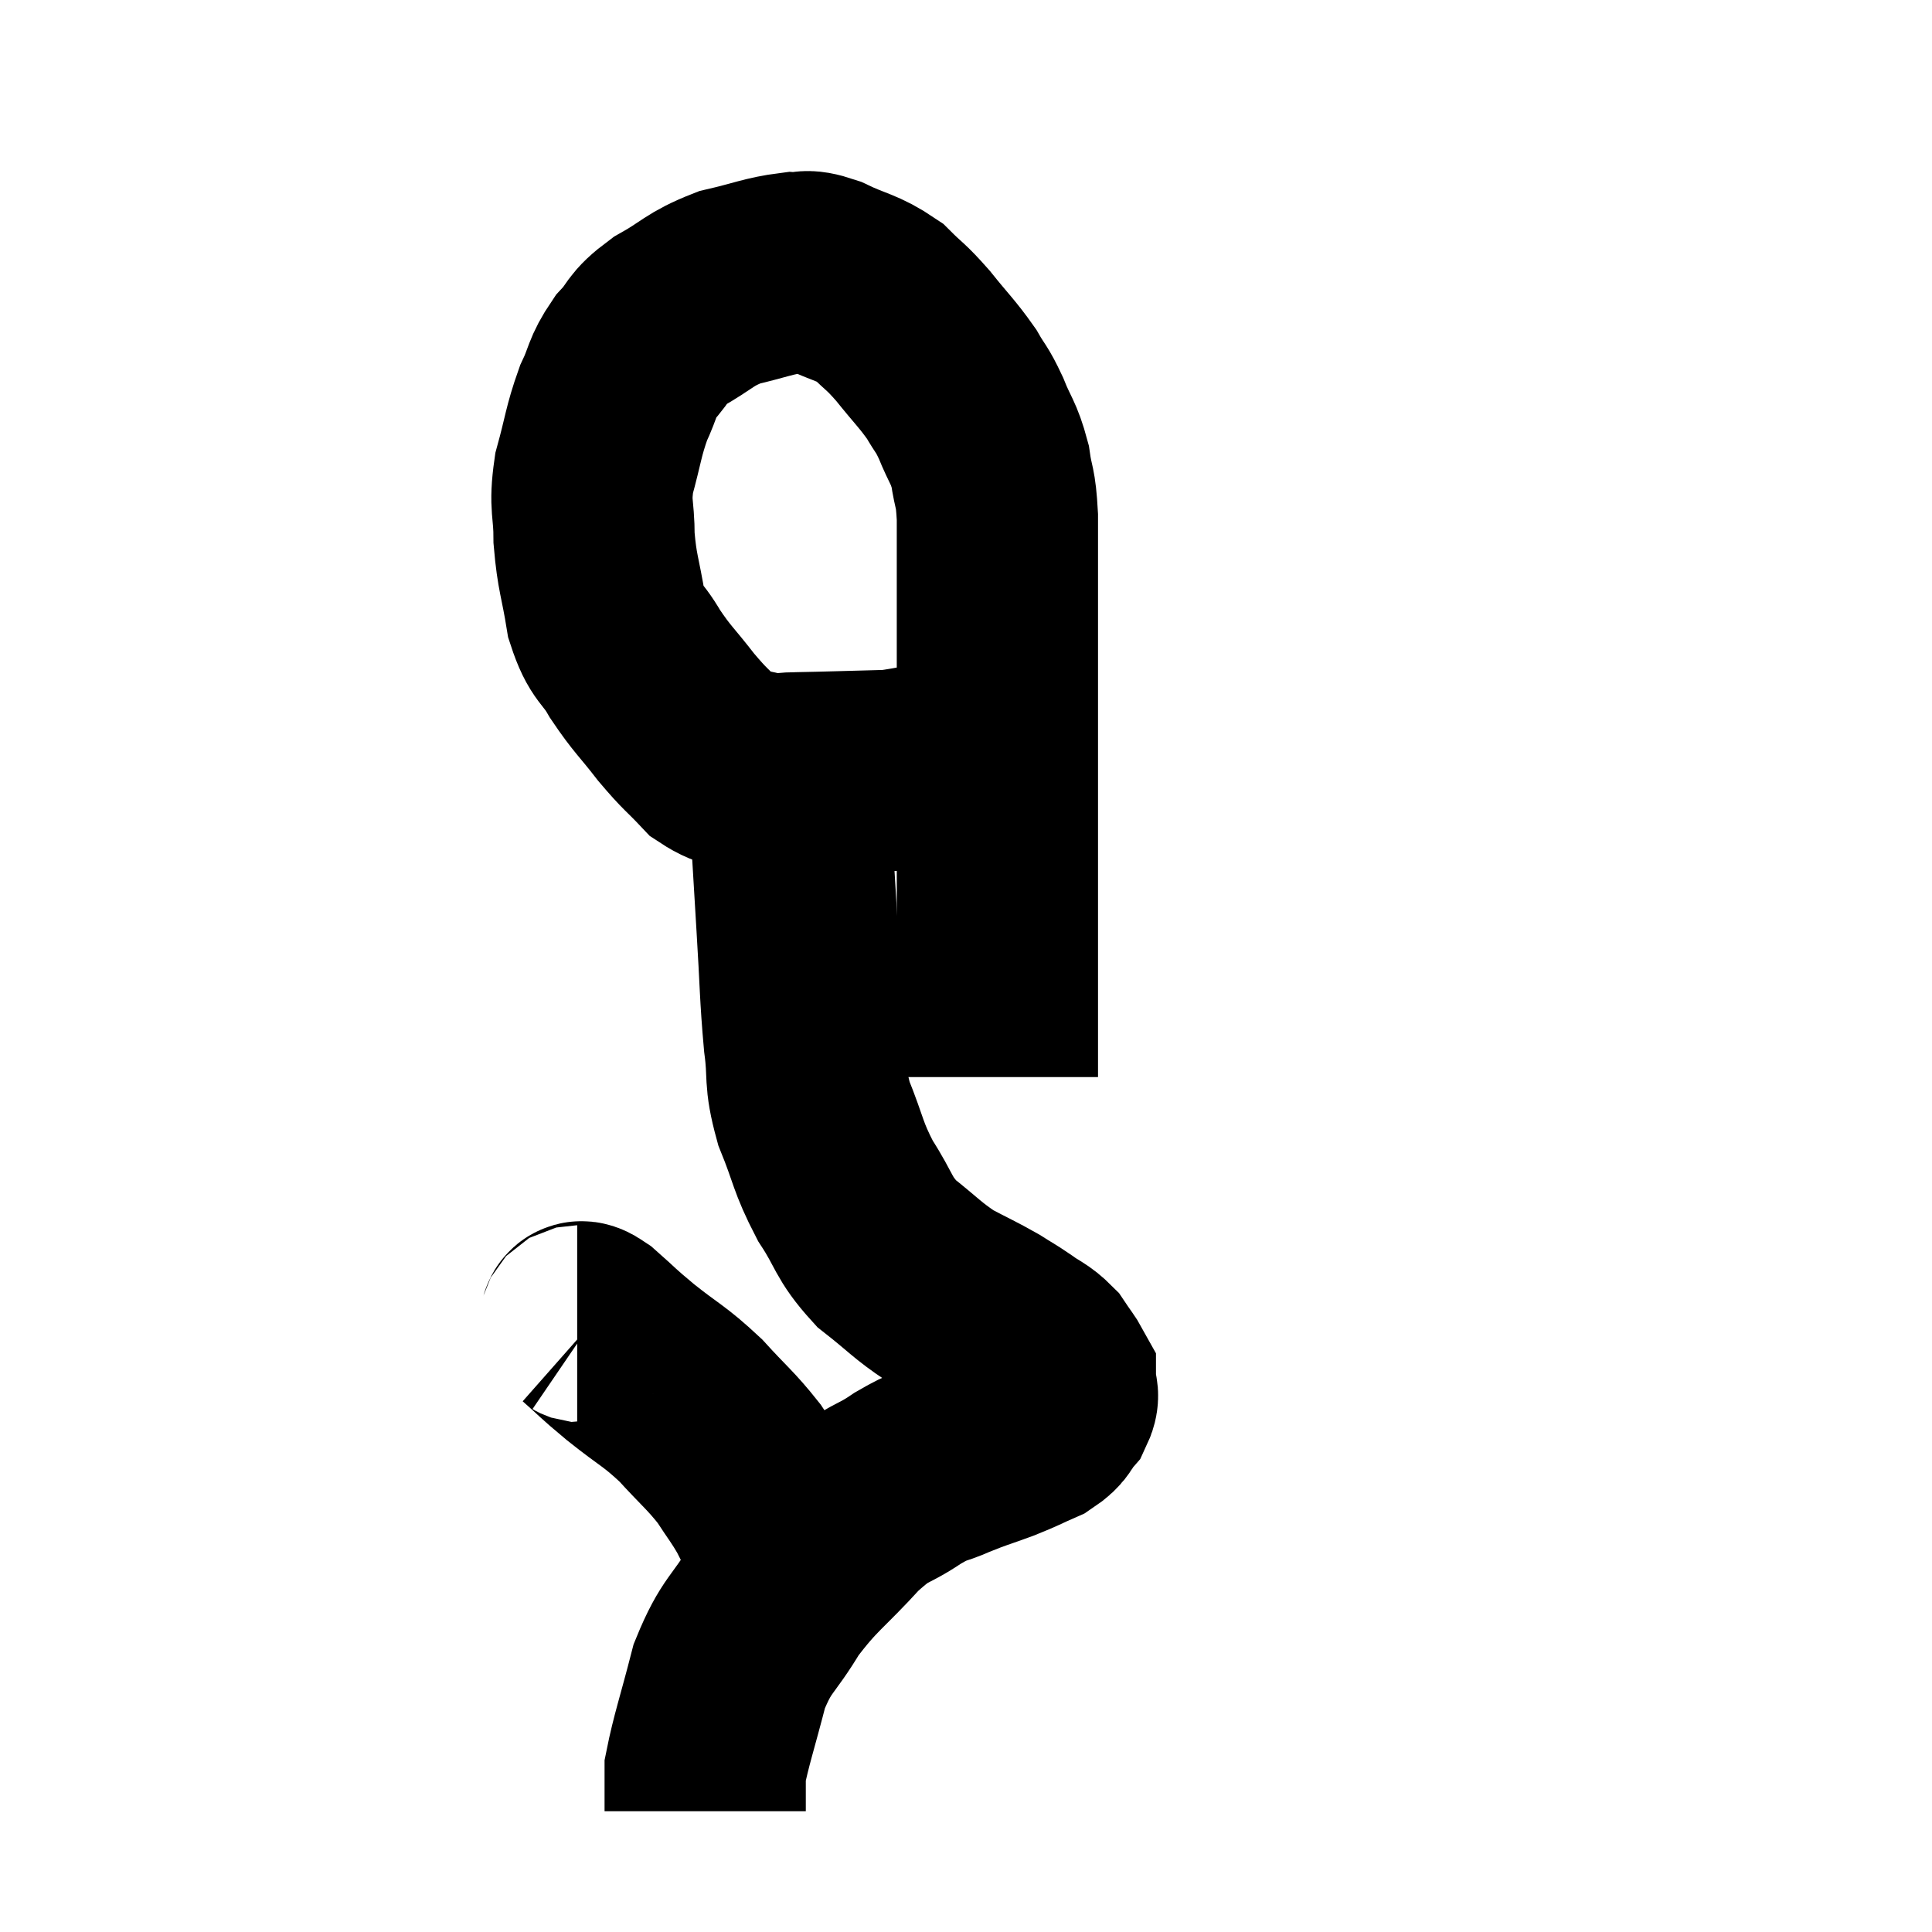 <svg width="48" height="48" viewBox="0 0 48 48" xmlns="http://www.w3.org/2000/svg"><path d="M 24.9 18.48 C 23.52 18.81, 23.415 18.96, 22.14 19.14 C 20.97 19.17, 20.61 19.185, 19.8 19.2 C 19.35 19.2, 19.41 19.29, 18.9 19.2 C 18.33 19.02, 18.285 19.185, 17.76 18.84 C 17.28 18.33, 17.295 18.405, 16.8 17.82 C 16.29 17.16, 16.215 17.145, 15.78 16.5 C 15.42 15.87, 15.315 16.02, 15.06 15.24 C 14.91 14.31, 14.835 14.25, 14.76 13.38 C 14.76 12.57, 14.64 12.6, 14.76 11.76 C 15 10.89, 14.985 10.74, 15.24 10.02 C 15.51 9.45, 15.435 9.39, 15.78 8.88 C 16.2 8.43, 16.035 8.415, 16.62 7.98 C 17.37 7.56, 17.355 7.44, 18.12 7.14 C 18.9 6.96, 19.095 6.855, 19.68 6.78 C 20.07 6.81, 19.92 6.66, 20.46 6.84 C 21.15 7.17, 21.285 7.125, 21.84 7.5 C 22.26 7.92, 22.23 7.83, 22.68 8.34 C 23.16 8.94, 23.28 9.03, 23.64 9.54 C 23.88 9.96, 23.88 9.87, 24.12 10.38 C 24.36 10.98, 24.435 10.965, 24.6 11.58 C 24.69 12.21, 24.735 12.03, 24.78 12.84 C 24.78 13.83, 24.78 13.905, 24.78 14.82 C 24.78 15.66, 24.78 15.57, 24.78 16.5 C 24.78 17.52, 24.78 17.475, 24.78 18.54 C 24.78 19.65, 24.78 19.725, 24.78 20.76 C 24.78 21.72, 24.78 21.915, 24.78 22.68 C 24.78 23.25, 24.78 23.34, 24.78 23.82 C 24.78 24.21, 24.78 24.255, 24.78 24.6 C 24.78 24.9, 24.78 24.765, 24.78 25.2 C 24.78 25.77, 24.78 25.98, 24.78 26.34 C 24.78 26.49, 24.78 26.565, 24.78 26.64 C 24.78 26.64, 24.78 26.61, 24.78 26.64 L 24.78 26.76" fill="none" stroke="black" stroke-width="5"></path><path d="M 19.62 19.98 C 19.71 21.48, 19.71 21.51, 19.8 22.98 C 19.89 24.42, 19.875 24.69, 19.98 25.86 C 20.1 26.76, 19.965 26.73, 20.22 27.66 C 20.61 28.62, 20.55 28.71, 21 29.58 C 21.51 30.36, 21.42 30.48, 22.02 31.14 C 22.71 31.68, 22.77 31.8, 23.4 32.22 C 23.97 32.52, 24.09 32.565, 24.54 32.82 C 24.87 33.03, 24.87 33.015, 25.2 33.24 C 25.53 33.48, 25.605 33.465, 25.86 33.72 C 26.04 33.99, 26.13 34.095, 26.22 34.26 C 26.22 34.32, 26.22 34.23, 26.22 34.38 C 26.22 34.62, 26.34 34.605, 26.22 34.86 C 25.98 35.13, 26.1 35.16, 25.74 35.4 C 25.26 35.61, 25.305 35.61, 24.78 35.82 C 24.21 36.03, 24.195 36.015, 23.64 36.24 C 23.1 36.48, 23.205 36.345, 22.56 36.72 C 21.81 37.23, 21.885 36.99, 21.06 37.74 C 20.16 38.73, 19.995 38.745, 19.26 39.72 C 18.69 40.68, 18.555 40.575, 18.12 41.64 C 17.82 42.81, 17.67 43.23, 17.52 43.98 C 17.52 44.31, 17.52 44.385, 17.52 44.64 C 17.52 44.82, 17.52 44.91, 17.52 45 C 17.52 45, 17.52 45, 17.52 45 C 17.52 45, 17.52 45, 17.52 45 L 17.52 45" fill="none" stroke="black" stroke-width="5"></path><path d="M 14.34 32.94 C 14.49 32.94, 14.31 32.715, 14.64 32.94 C 15.15 33.39, 15.03 33.315, 15.66 33.84 C 16.41 34.44, 16.485 34.41, 17.16 35.04 C 17.76 35.7, 17.895 35.775, 18.36 36.36 C 18.69 36.87, 18.75 36.915, 19.02 37.38 C 19.23 37.8, 19.305 37.935, 19.44 38.22 C 19.5 38.37, 19.53 38.445, 19.56 38.52 C 19.56 38.52, 19.56 38.52, 19.56 38.52 L 19.56 38.52" fill="none" stroke="black" stroke-width="5"></path></svg>
